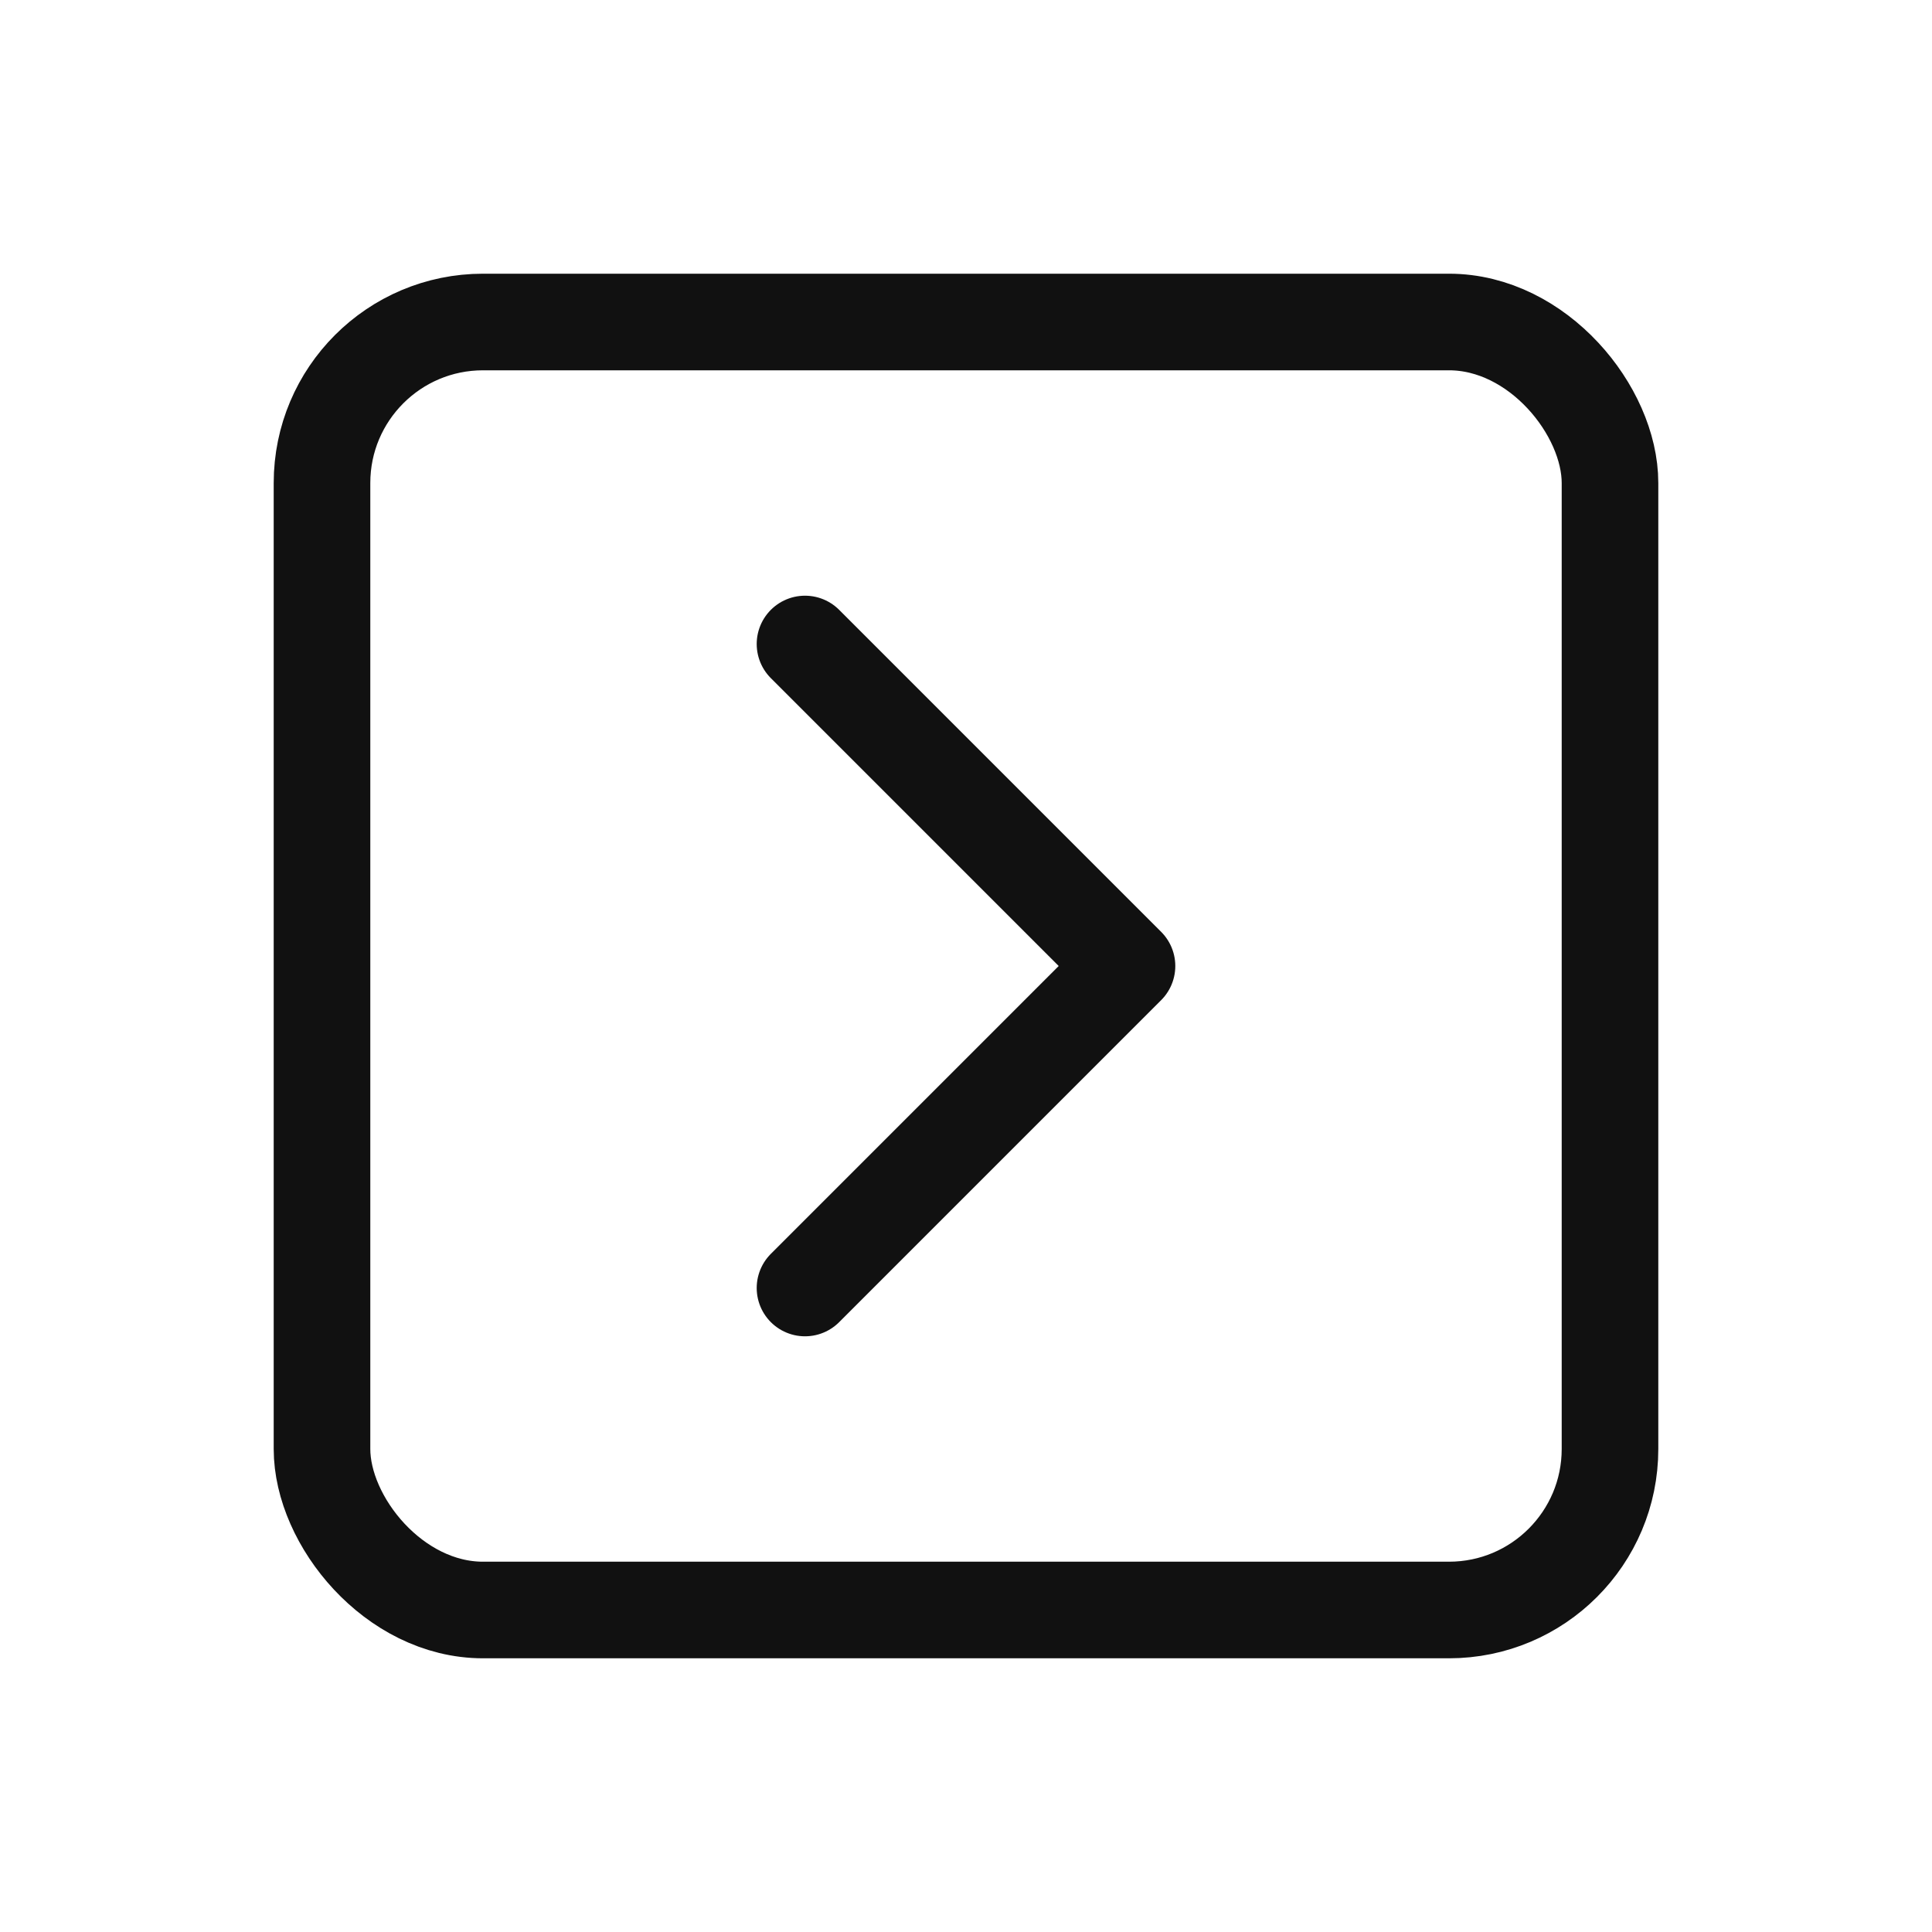 <svg width="24" height="24" viewBox="0 0 24 24" fill="none" xmlns="http://www.w3.org/2000/svg">
<defs>
<style type="text/css" id="current-color-scheme">
.ColorScheme-Text { color:#111111; }
</style>
</defs>
<g clip-path="url(#clip0_3579_489)">
<rect x="4" y="4" width="16" height="16" rx="2" stroke="currentColor" stroke-width="1.2" class="ColorScheme-Text" />
<path d="M10 8L14 12L10 16" stroke="currentColor" stroke-width="1.2" stroke-linecap="round" stroke-linejoin="round" class="ColorScheme-Text" />
</g>
<defs>
<clipPath id="clip0_3579_489">
<rect width="24" height="24" fill="white"/>
</clipPath>
</defs>
</svg>
